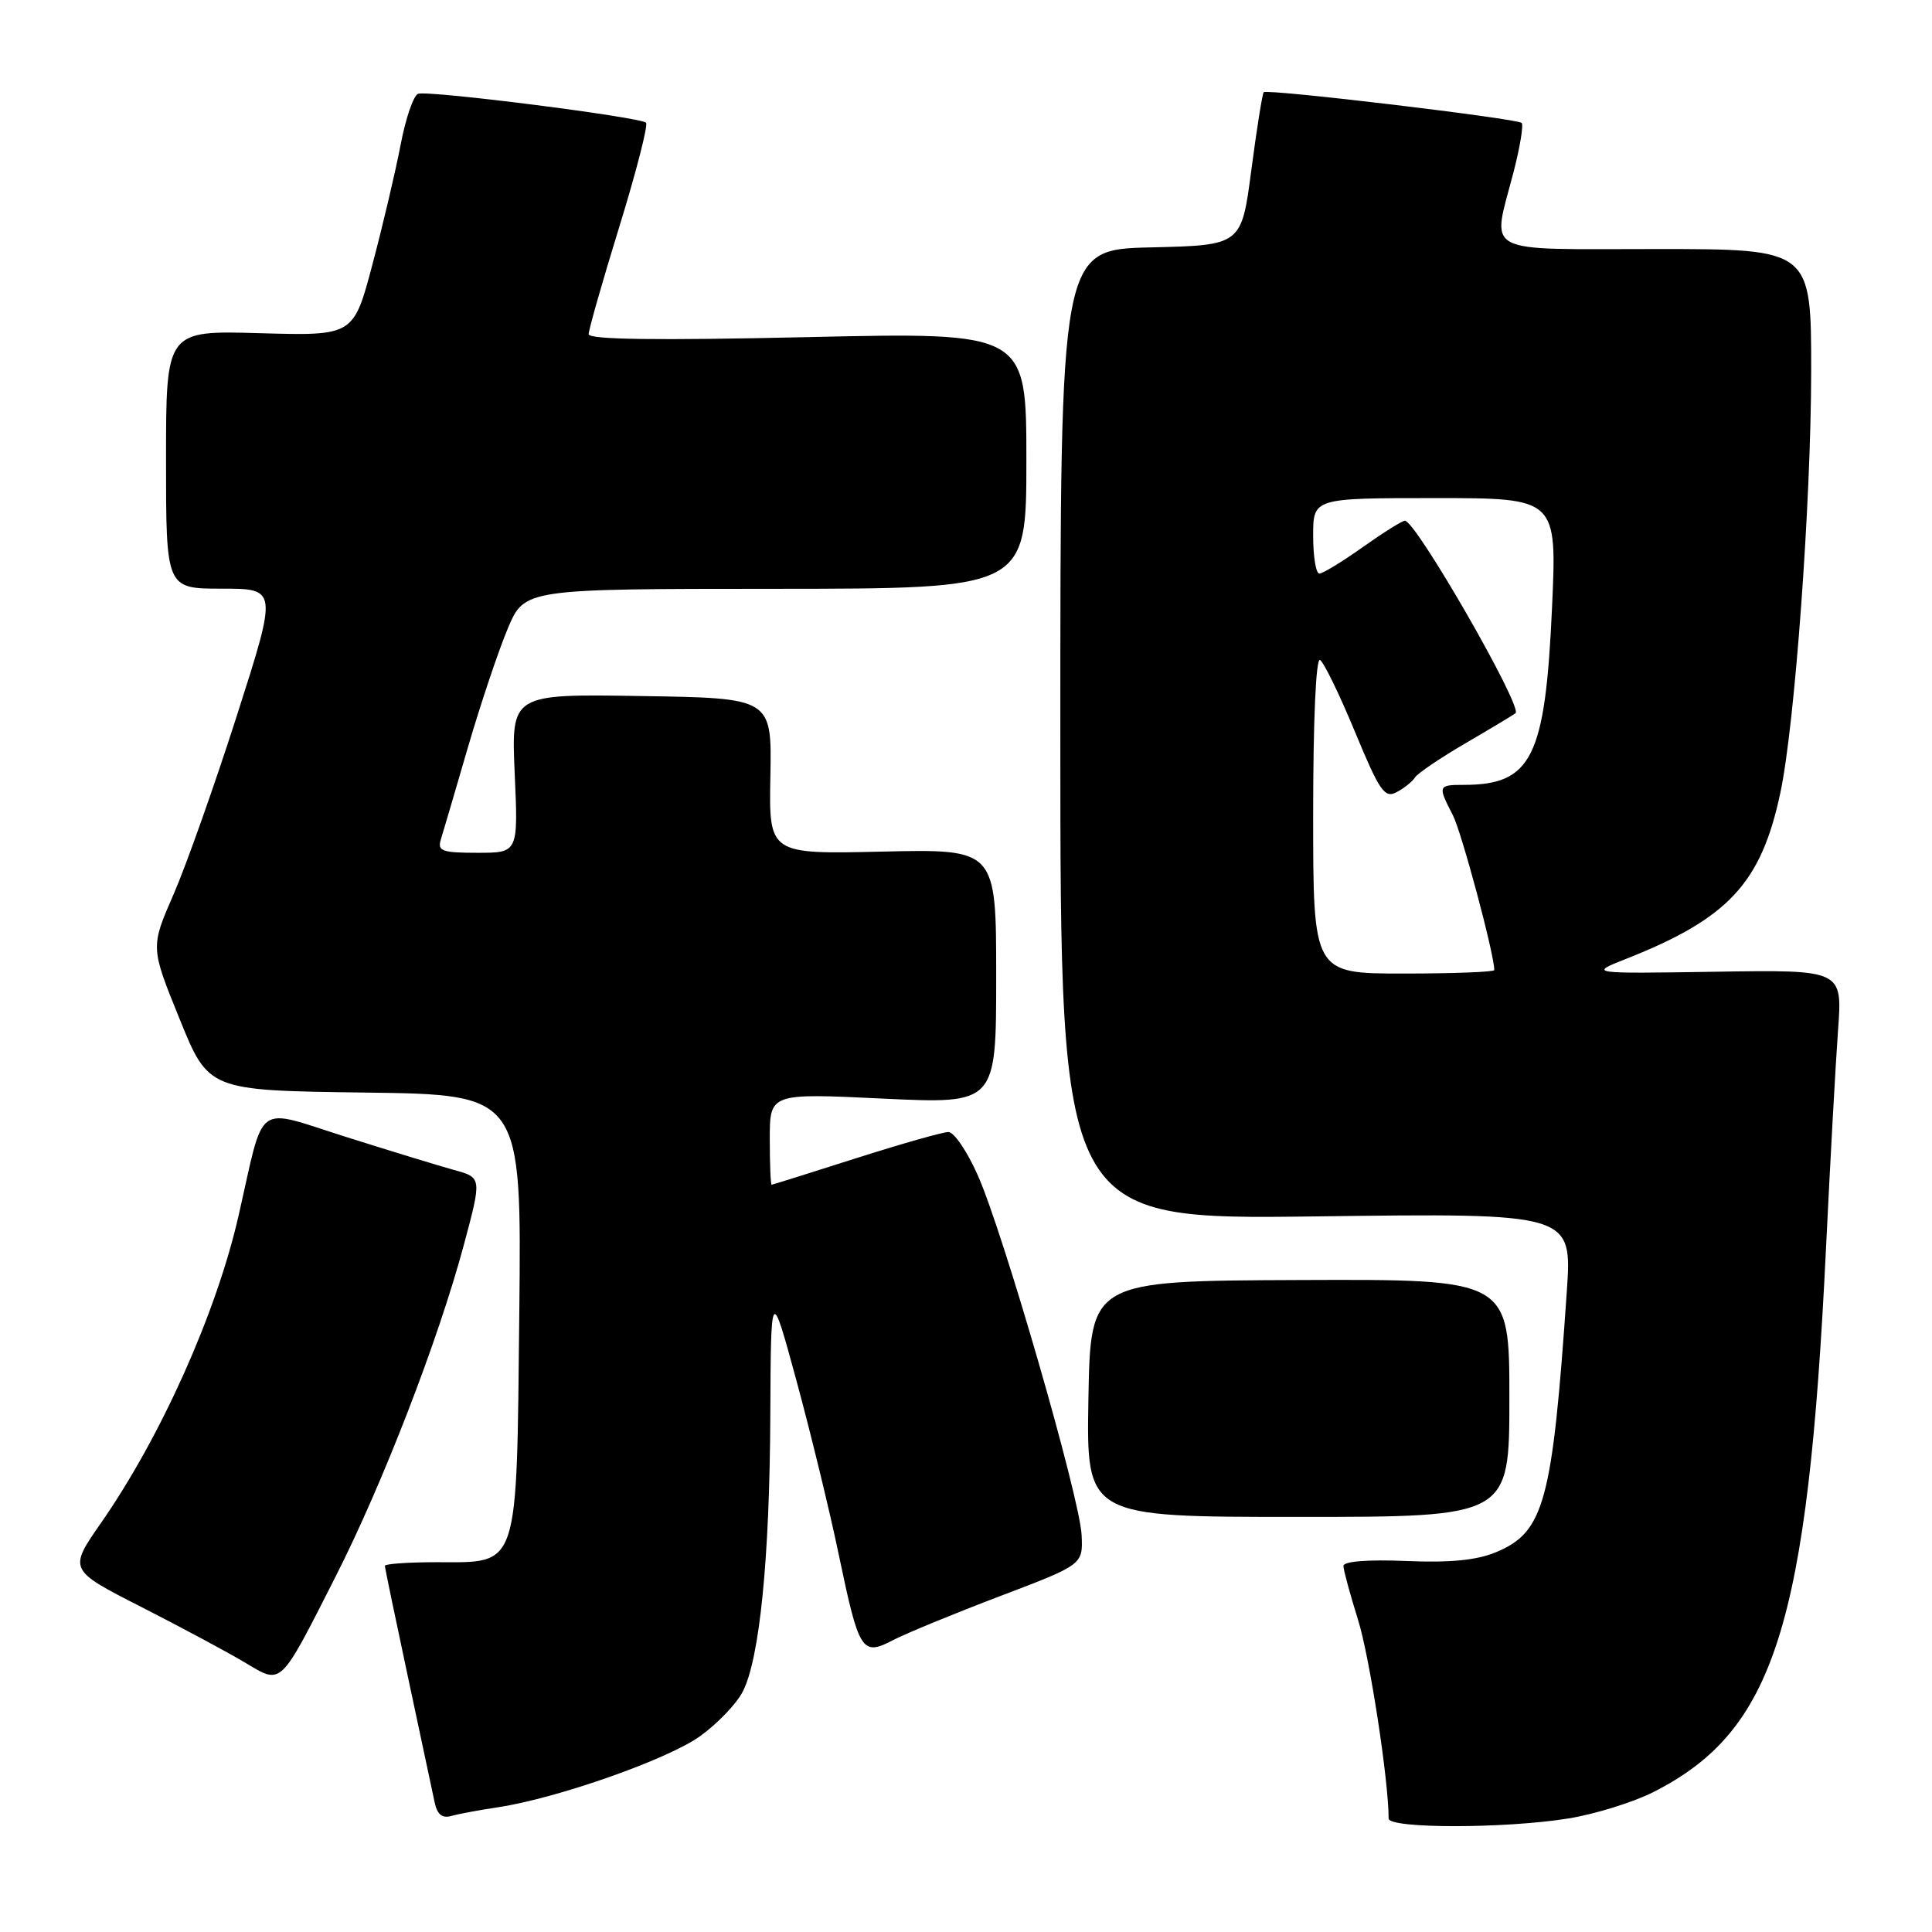 <?xml version="1.0" encoding="UTF-8" standalone="no"?>
<!DOCTYPE svg PUBLIC "-//W3C//DTD SVG 1.1//EN" "http://www.w3.org/Graphics/SVG/1.1/DTD/svg11.dtd" >
<svg xmlns="http://www.w3.org/2000/svg" xmlns:xlink="http://www.w3.org/1999/xlink" version="1.1" viewBox="0 0 256 256">
 <g >
 <path fill="currentColor"
d=" M 207.86 240.95 C 211.36 240.38 216.41 238.81 219.08 237.46 C 235.12 229.33 239.53 215.46 241.95 165.50 C 242.51 153.95 243.23 140.90 243.55 136.50 C 244.14 128.50 244.14 128.50 227.32 128.76 C 210.50 129.02 210.50 129.02 215.50 127.04 C 229.04 121.69 233.37 117.01 235.91 105.03 C 237.83 96.01 239.97 66.59 239.99 49.25 C 240.00 33.00 240.00 33.00 219.50 33.00 C 195.98 33.00 197.67 33.91 200.56 22.78 C 201.41 19.48 201.89 16.56 201.63 16.29 C 201.04 15.70 167.91 11.75 167.45 12.22 C 167.27 12.40 166.53 17.03 165.81 22.52 C 164.50 32.50 164.50 32.50 152.50 32.78 C 140.50 33.06 140.50 33.06 140.50 97.34 C 140.50 161.61 140.50 161.61 174.41 161.18 C 208.32 160.74 208.32 160.74 207.61 171.12 C 205.70 199.03 204.62 203.01 198.24 205.67 C 195.69 206.74 192.14 207.09 186.31 206.84 C 181.20 206.63 178.00 206.89 178.01 207.50 C 178.02 208.05 178.89 211.25 179.94 214.61 C 181.48 219.50 184.00 235.89 184.00 240.96 C 184.00 242.32 199.47 242.31 207.86 240.95 Z  M 66.00 239.47 C 73.89 238.27 88.55 233.11 92.81 230.02 C 95.08 228.38 97.60 225.75 98.41 224.16 C 100.66 219.82 101.99 206.48 102.07 187.53 C 102.15 170.50 102.15 170.50 105.55 183.00 C 107.42 189.88 109.94 200.22 111.14 206.00 C 113.84 218.91 114.20 219.47 118.35 217.32 C 120.08 216.42 126.45 213.80 132.50 211.50 C 143.50 207.32 143.50 207.32 143.32 203.41 C 143.10 198.51 132.99 163.48 129.57 155.75 C 128.17 152.59 126.42 150.00 125.67 150.00 C 124.92 150.00 119.41 151.57 113.41 153.48 C 107.41 155.40 102.39 156.97 102.25 156.98 C 102.11 156.99 102.00 154.27 102.00 150.93 C 102.00 144.85 102.00 144.85 117.00 145.57 C 132.00 146.28 132.00 146.28 132.00 129.39 C 132.00 112.50 132.00 112.50 116.94 112.84 C 101.88 113.19 101.88 113.19 102.08 102.84 C 102.27 92.50 102.27 92.50 85.00 92.23 C 67.74 91.95 67.74 91.95 68.20 102.48 C 68.67 113.00 68.67 113.00 63.27 113.00 C 58.58 113.00 57.94 112.77 58.41 111.25 C 58.71 110.29 60.33 104.78 62.01 99.00 C 63.70 93.22 66.07 86.15 67.29 83.27 C 69.50 78.03 69.50 78.03 102.75 78.02 C 136.00 78.00 136.00 78.00 136.00 61.01 C 136.00 44.02 136.00 44.02 107.00 44.67 C 87.06 45.12 78.00 45.00 78.00 44.28 C 78.00 43.70 79.83 37.28 82.07 30.02 C 84.31 22.75 85.90 16.56 85.60 16.26 C 84.84 15.51 56.75 11.94 55.40 12.43 C 54.79 12.65 53.75 15.68 53.09 19.16 C 52.42 22.65 50.75 29.77 49.36 35.00 C 46.85 44.50 46.85 44.50 34.43 44.15 C 22.00 43.79 22.00 43.79 22.00 60.90 C 22.00 78.00 22.00 78.00 29.38 78.00 C 36.77 78.00 36.77 78.00 31.41 94.75 C 28.46 103.96 24.68 114.65 23.00 118.50 C 19.94 125.51 19.94 125.51 23.79 135.00 C 27.64 144.50 27.64 144.50 48.38 144.77 C 69.11 145.04 69.11 145.04 68.81 173.92 C 68.44 208.33 68.88 207.00 57.85 207.00 C 54.08 207.00 51.00 207.22 51.00 207.48 C 51.00 207.74 52.38 214.38 54.06 222.23 C 55.74 230.08 57.33 237.54 57.59 238.81 C 57.92 240.41 58.59 240.97 59.78 240.63 C 60.73 240.36 63.52 239.84 66.00 239.47 Z  M 44.42 209.00 C 50.69 196.67 58.09 177.54 61.46 164.96 C 63.85 156.04 63.85 156.04 60.17 155.03 C 58.15 154.47 51.67 152.49 45.76 150.62 C 33.61 146.79 35.12 145.66 31.61 161.09 C 28.67 173.98 21.34 190.35 13.41 201.76 C 9.06 208.01 9.06 208.01 18.78 212.96 C 24.13 215.69 30.30 219.00 32.50 220.32 C 37.38 223.24 37.01 223.59 44.42 209.00 Z  M 200.00 185.25 C 200.00 169.50 200.00 169.50 172.25 169.61 C 144.50 169.72 144.50 169.72 144.22 185.36 C 143.95 201.00 143.95 201.00 171.97 201.00 C 200.00 201.00 200.00 201.00 200.00 185.25 Z  M 174.00 107.94 C 174.00 95.47 174.37 87.11 174.91 87.45 C 175.42 87.76 177.50 92.04 179.54 96.97 C 182.81 104.86 183.47 105.82 185.07 104.96 C 186.07 104.43 187.16 103.55 187.49 103.02 C 187.82 102.48 190.88 100.41 194.30 98.42 C 197.71 96.43 200.64 94.66 200.82 94.50 C 201.76 93.61 187.61 69.00 186.16 69.00 C 185.79 69.00 183.28 70.58 180.57 72.50 C 177.86 74.42 175.28 76.00 174.82 76.00 C 174.37 76.00 174.00 73.75 174.00 71.00 C 174.00 66.00 174.00 66.00 190.16 66.00 C 206.31 66.00 206.31 66.00 205.65 80.55 C 204.75 100.42 202.96 104.00 193.93 104.00 C 190.54 104.00 190.50 104.13 192.50 107.99 C 193.67 110.26 198.00 126.42 198.00 128.54 C 198.00 128.79 192.60 129.00 186.00 129.00 C 174.00 129.00 174.00 129.00 174.00 107.94 Z "/>
</g>
</svg>